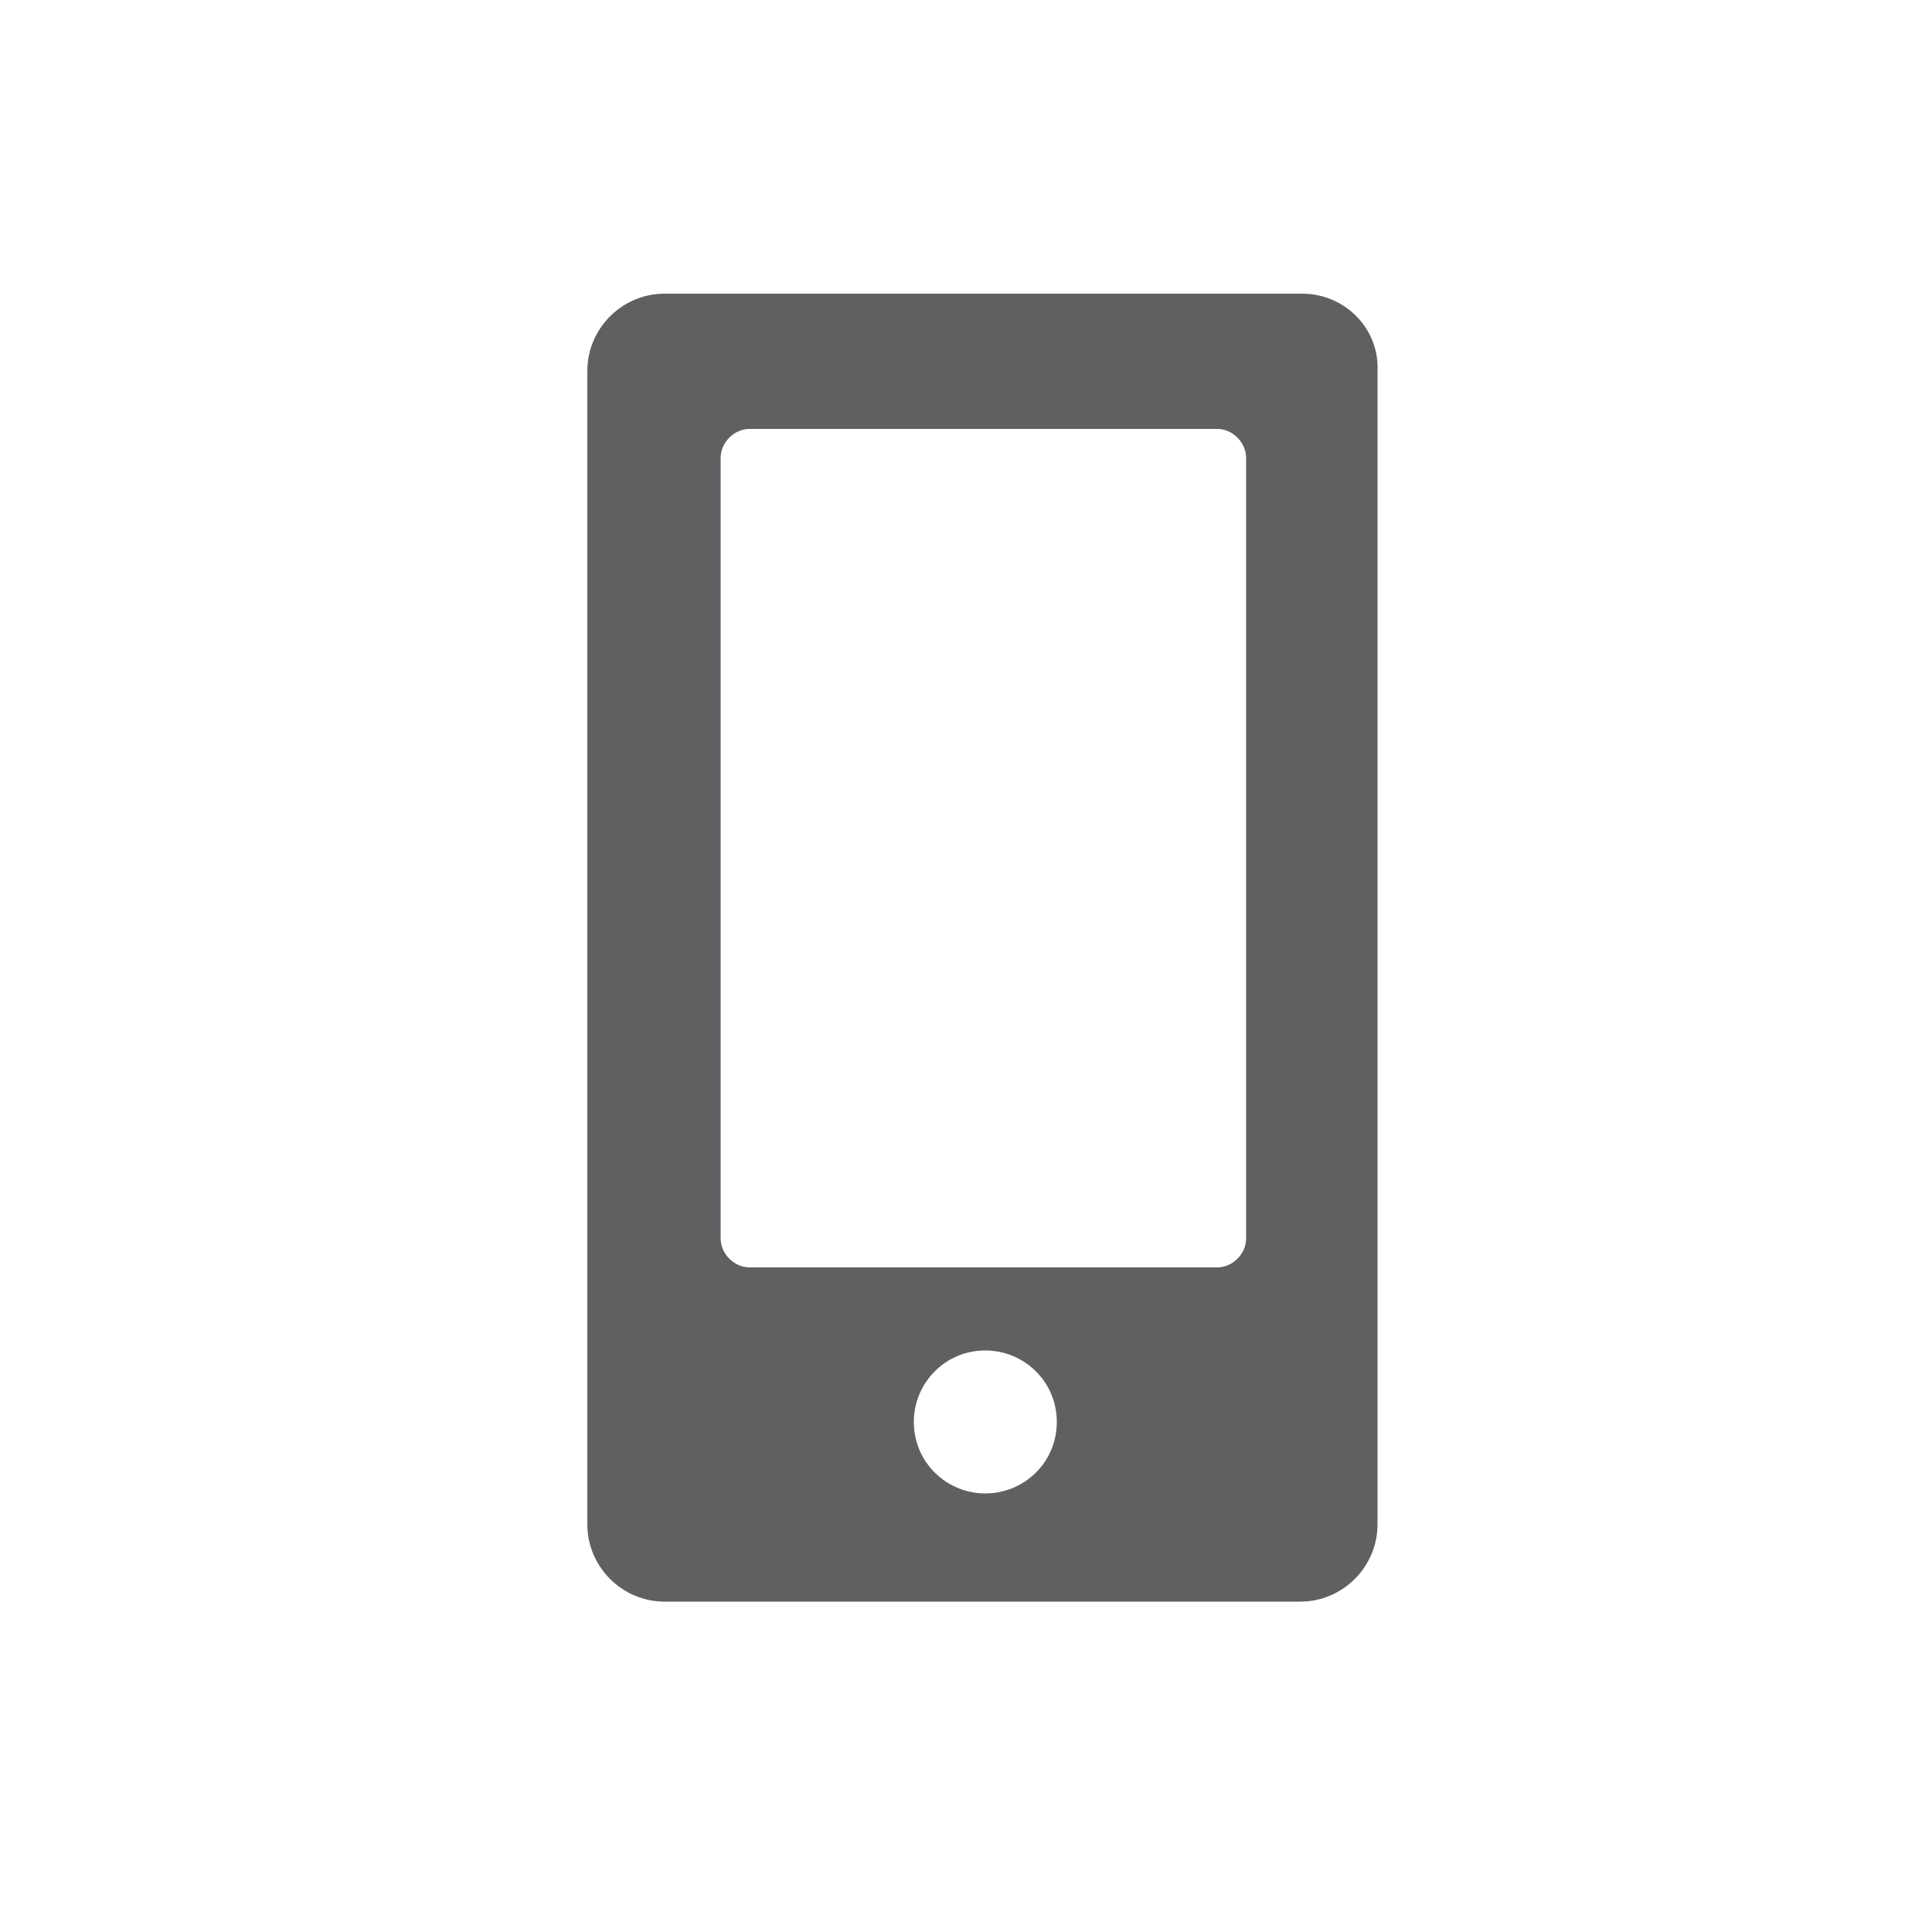 <svg enable-background="new 0 0 100 100" viewBox="0 0 100 100" xmlns="http://www.w3.org/2000/svg"><path d="m67.4 15.2h-33c-2.2 0-4 1.8-4 4v59.7c0 2.2 1.8 4 4 4h32.9c2.2 0 4-1.8 4-4v-59.7c.1-2.2-1.7-4-3.9-4zm-16.4 62.1c-2 0-3.7-1.6-3.7-3.7 0-2 1.6-3.7 3.7-3.7 2 0 3.7 1.6 3.7 3.7s-1.7 3.7-3.7 3.7zm13.5-13.2c0 .8-.7 1.5-1.5 1.5h-24.2c-.8 0-1.5-.7-1.5-1.5v-40.4c0-.8.7-1.5 1.5-1.5h24.2c.8 0 1.5.7 1.5 1.5z" fill="#5f6062"/></svg>